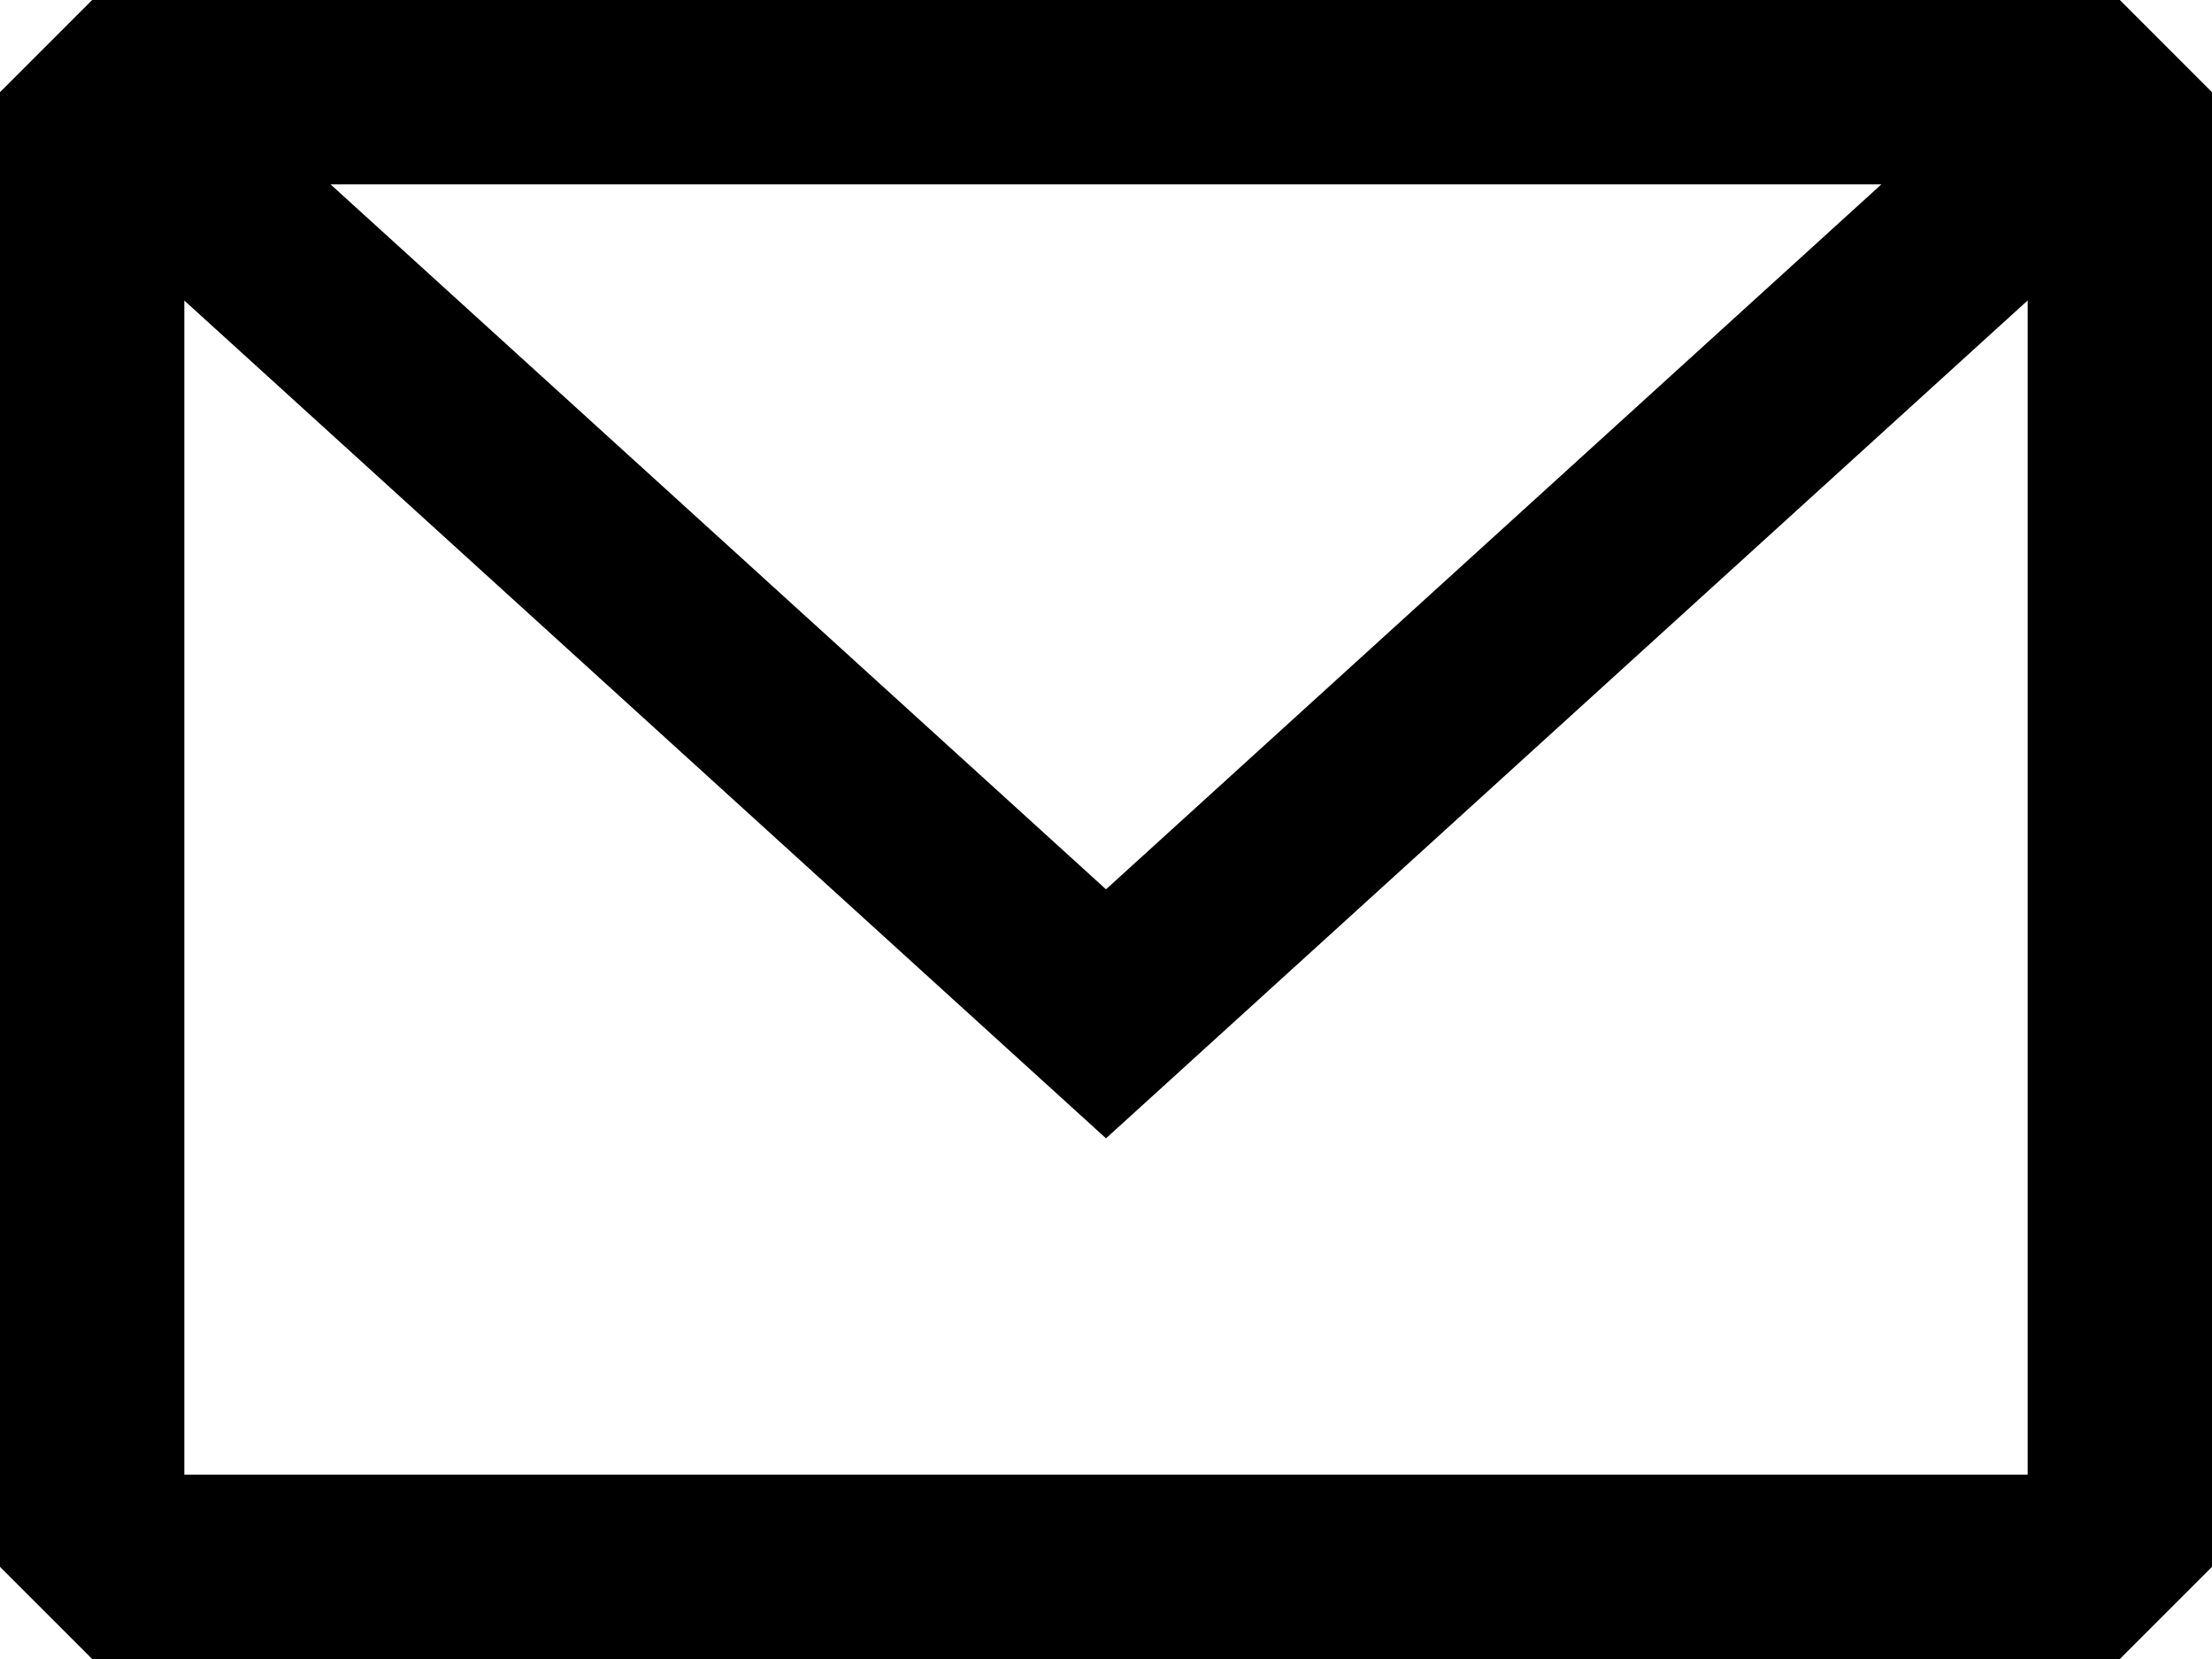 <svg width="24" height="18" viewBox="0 0 24 18" fill="none" xmlns="http://www.w3.org/2000/svg">
<path fill-rule="evenodd" clip-rule="evenodd" d="M1 0L0 1V17L1 18H23L24 17V1L23 0H1ZM2 3.261V16H22V3.26L12 12.351L2 3.261ZM20.413 2H3.586L12 9.649L20.413 2Z" fill="black"/>
</svg>
